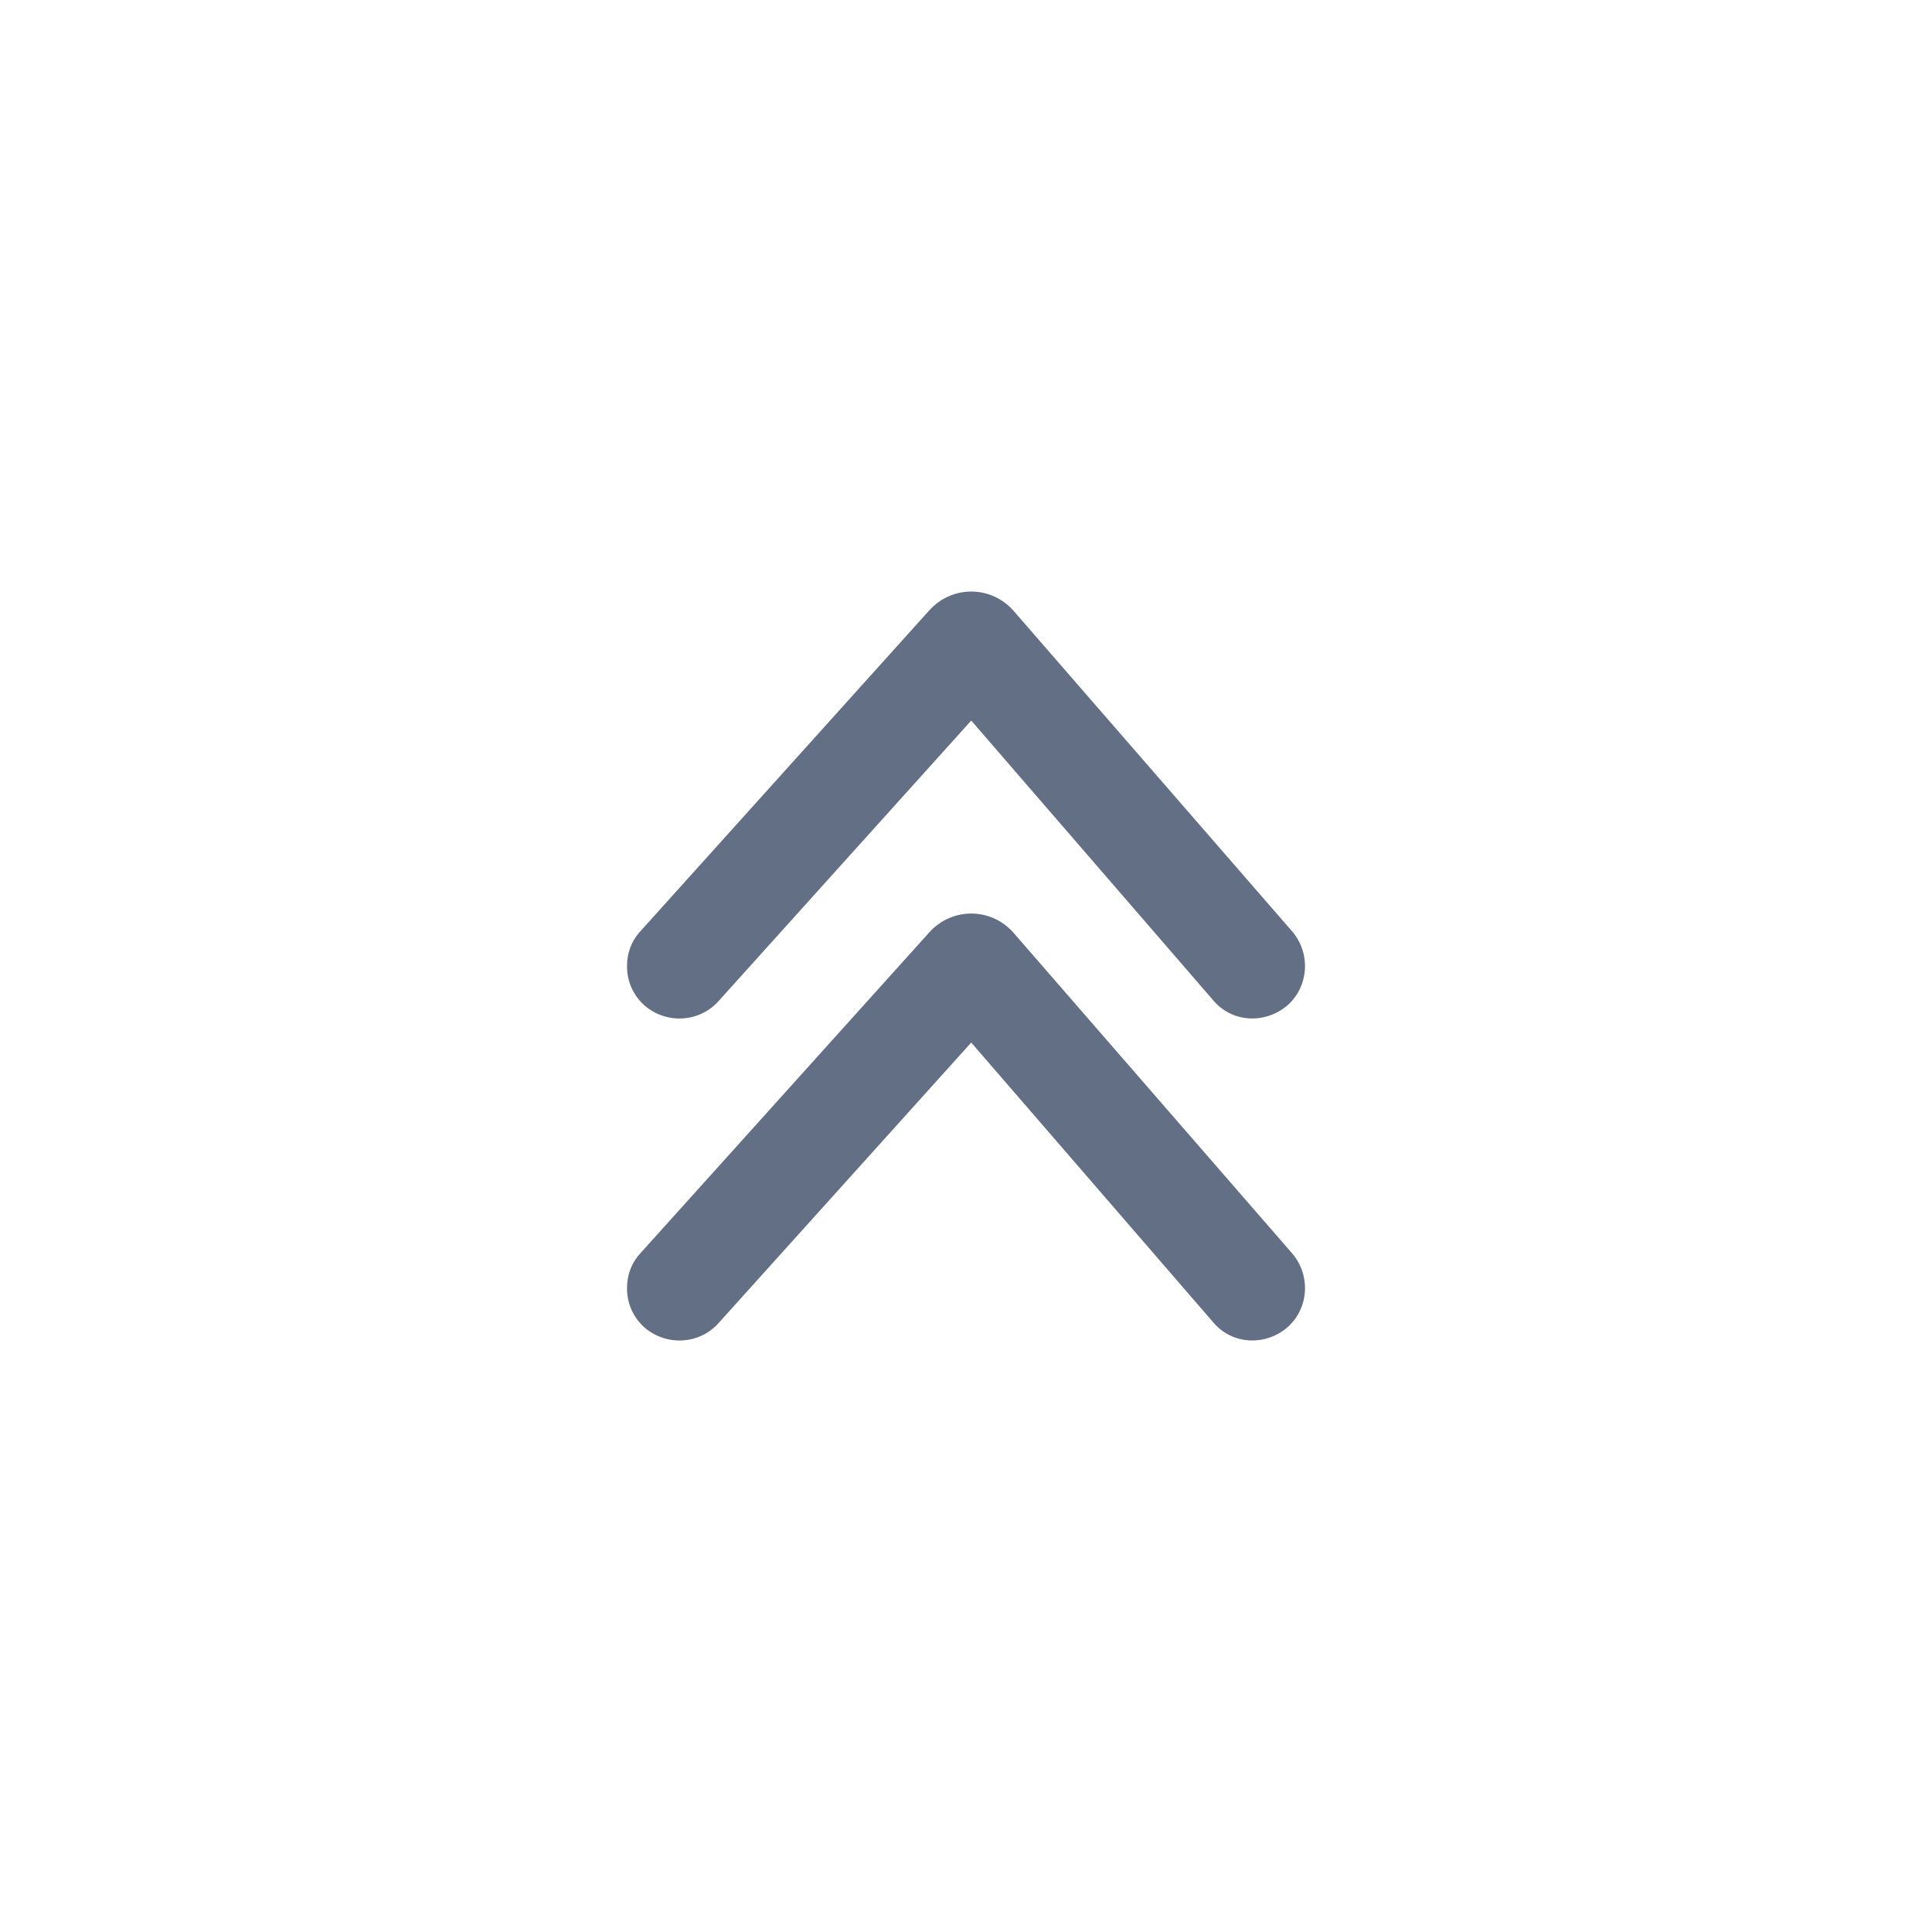 <svg width="24" height="24" viewBox="0 0 24 24" fill="none" xmlns="http://www.w3.org/2000/svg">
<path d="M7.999 16.484C7.859 16.354 7.789 16.184 7.789 16.004C7.789 15.844 7.839 15.694 7.959 15.564L11.545 11.581C11.825 11.271 12.305 11.271 12.585 11.581L16.043 15.56C16.283 15.83 16.263 16.24 16.003 16.48C15.733 16.72 15.323 16.71 15.083 16.44L12.065 12.951L8.919 16.444C8.679 16.704 8.269 16.724 7.999 16.484Z" fill="#626F84"/>
<path d="M7.999 12.484C7.859 12.354 7.789 12.184 7.789 12.004C7.789 11.844 7.839 11.694 7.959 11.564L11.545 7.581C11.825 7.271 12.305 7.271 12.585 7.581L16.043 11.56C16.283 11.83 16.263 12.24 16.003 12.48C15.733 12.72 15.323 12.71 15.083 12.44L12.065 8.951L8.919 12.444C8.679 12.704 8.269 12.724 7.999 12.484Z" fill="#626F84"/>
</svg>
